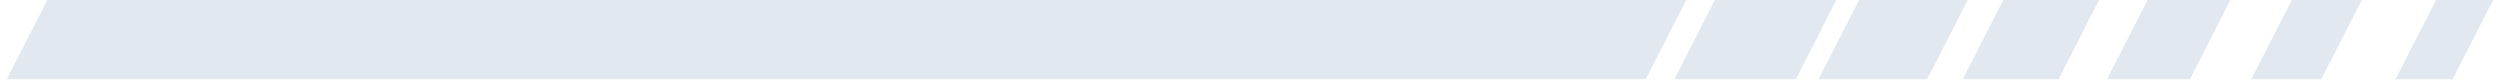 <svg width="183" height="6" viewBox="0 0 183 6" fill="none" xmlns="http://www.w3.org/2000/svg">
<g clip-path="url(#clip0_1_181)">
<path d="M120.469 5.796H0.5L3.463 0H123.432L120.469 5.796Z" fill="#E2E8F0"/>
<path d="M131.457 5.796H122.565L125.527 0H134.424L131.457 5.796Z" fill="#E2E8F0"/>
<path d="M141.073 5.796H133.119L136.086 0H144.04L141.073 5.796Z" fill="#E2E8F0"/>
<path d="M150.689 5.796H143.678L146.641 0H153.652L150.689 5.796Z" fill="#E2E8F0"/>
<path d="M160.305 5.796H154.237L157.2 0H163.268L160.305 5.796Z" fill="#E2E8F0"/>
<path d="M169.917 5.796H164.792L167.759 0H172.884L169.917 5.796Z" fill="#E2E8F0"/>
<path d="M179.533 5.796H175.351L178.313 0H182.5L179.533 5.796Z" fill="#E2E8F0"/>
</g>
<defs>
<clipPath id="clip0_1_181">
<rect width="182" height="5.796" fill="white" transform="translate(0.5)"/>
</clipPath>
</defs>
</svg>

